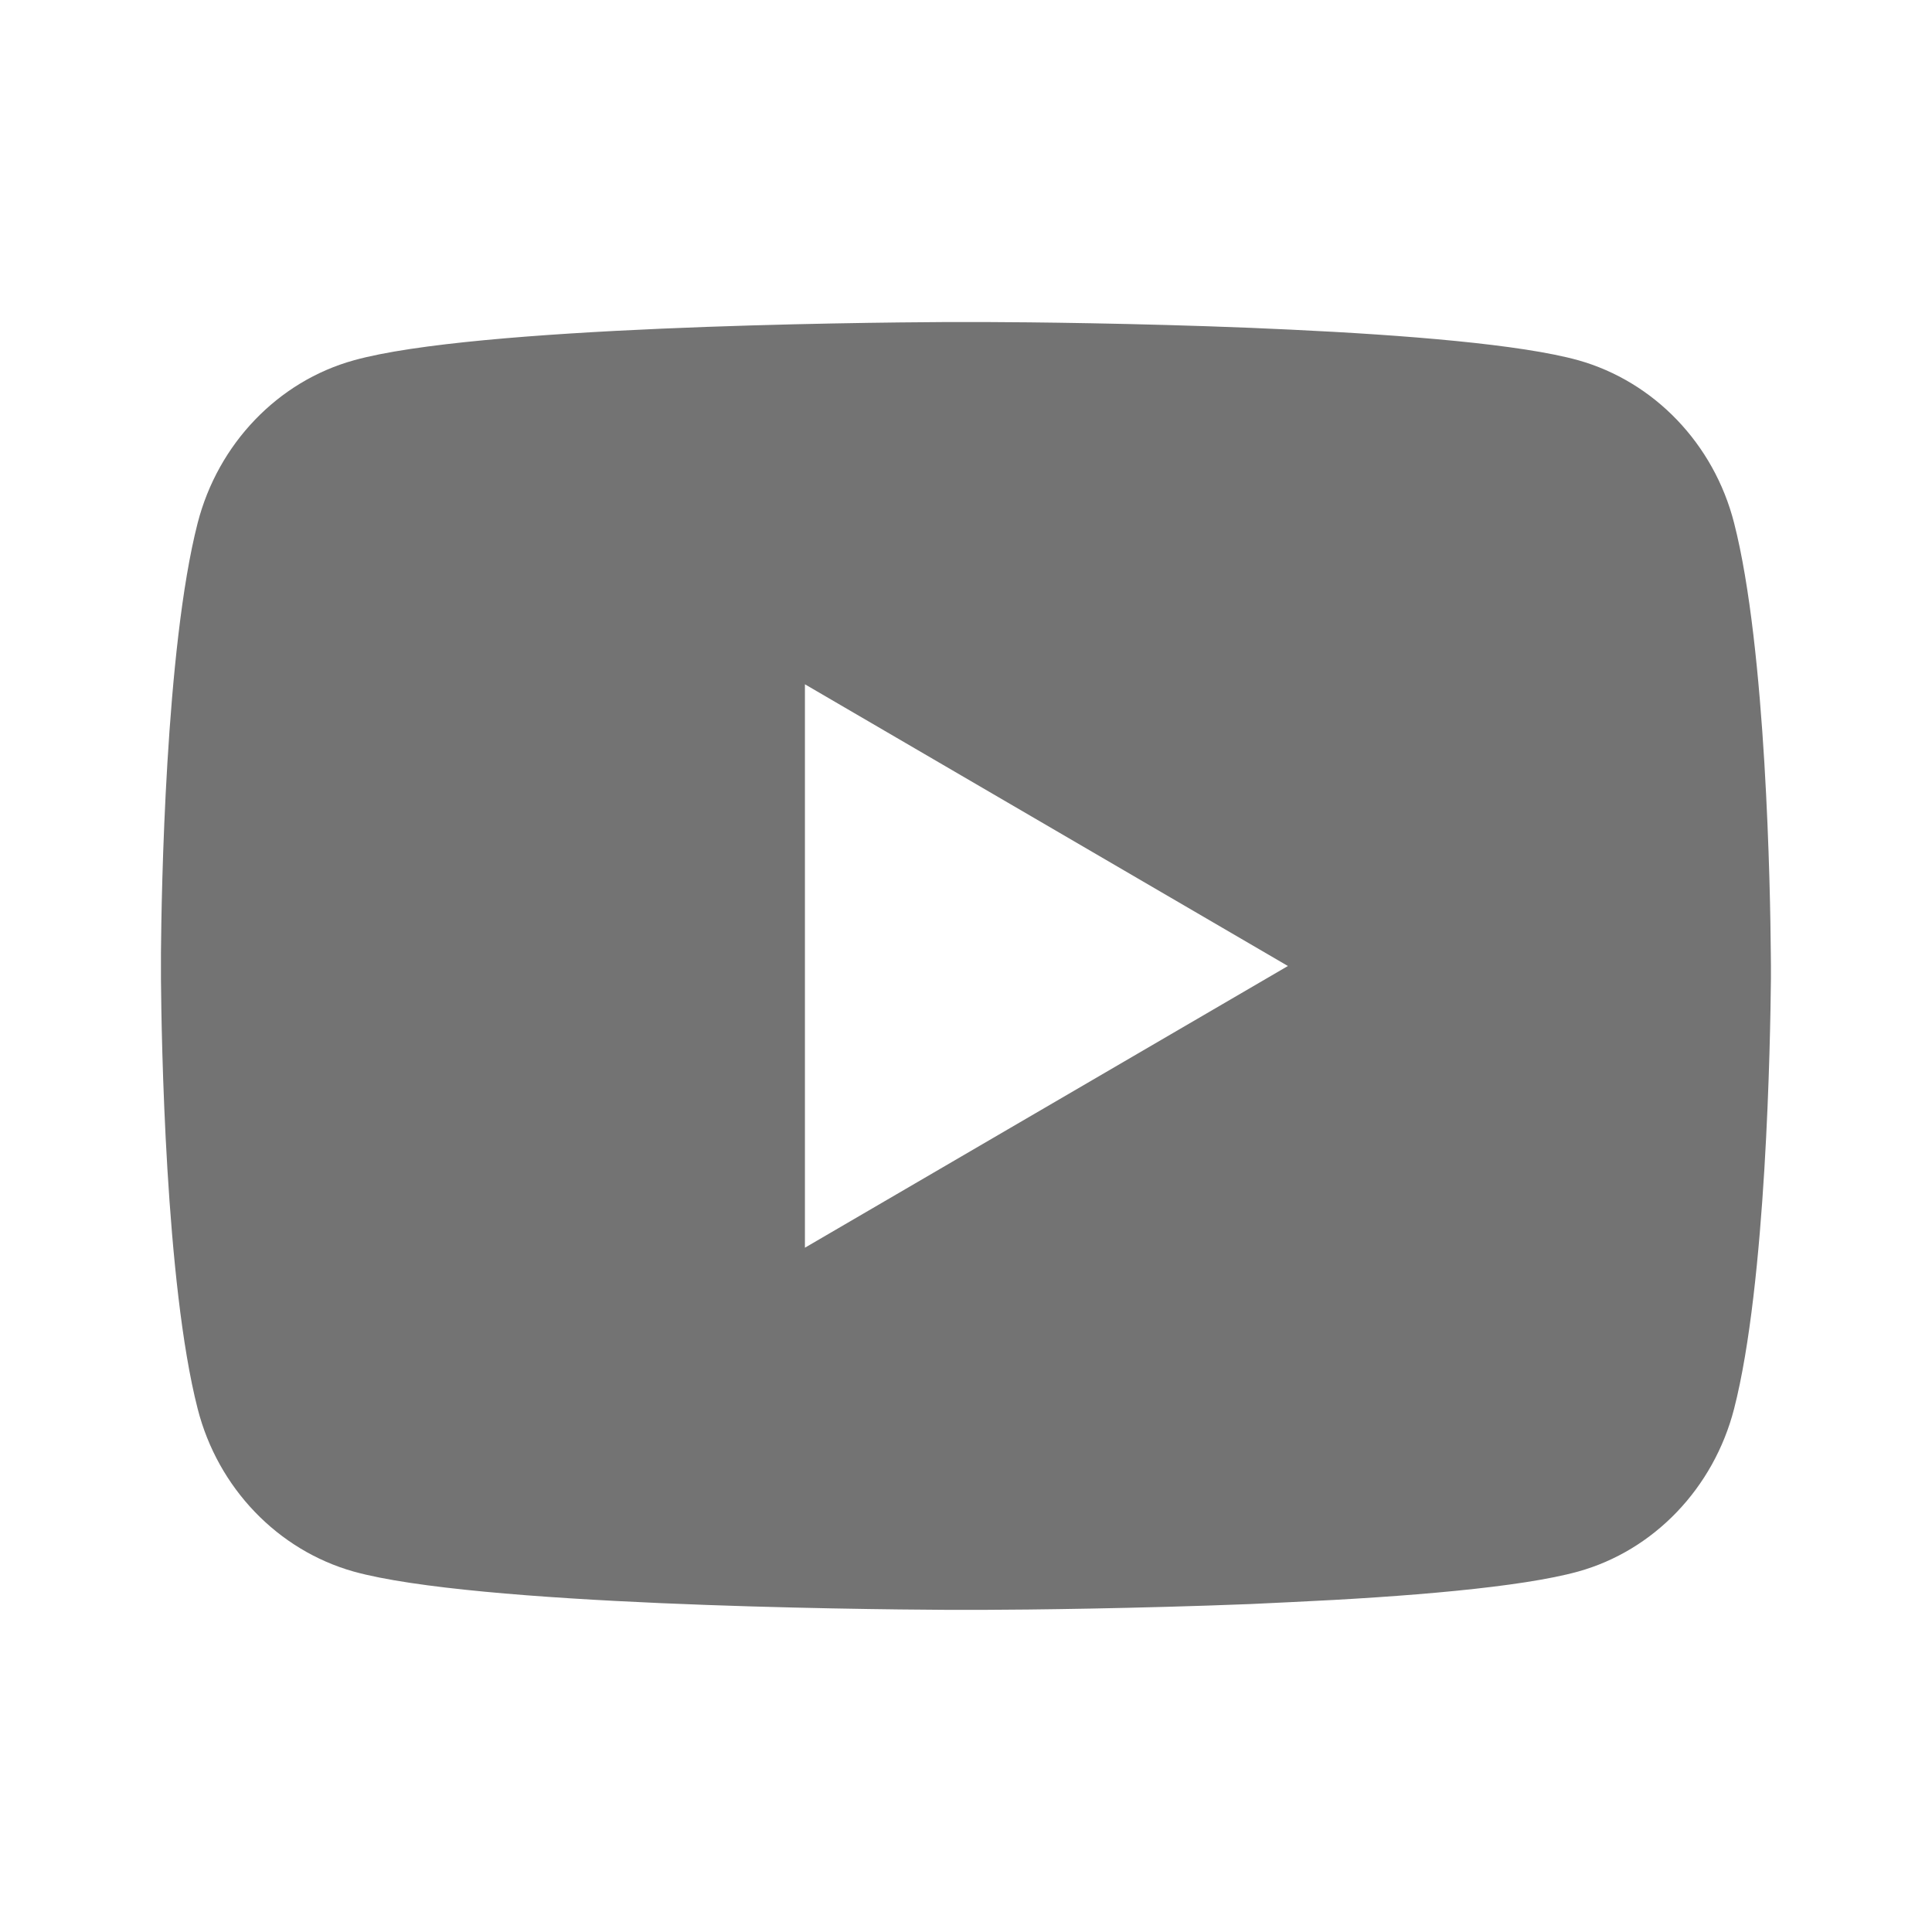 <svg width="16" height="16" viewBox="0 0 16 16" fill="none" xmlns="http://www.w3.org/2000/svg">
    <path d="M8.162 2.667C8.518 2.668 9.409 2.677 10.356 2.715L10.692 2.73C11.644 2.775 12.596 2.852 13.069 2.983C13.699 3.16 14.194 3.676 14.361 4.331C14.628 5.371 14.661 7.399 14.665 7.891L14.666 7.992V8.108C14.661 8.599 14.628 10.628 14.361 11.667C14.192 12.324 13.696 12.841 13.069 13.015C12.596 13.146 11.644 13.224 10.692 13.268L10.356 13.284C9.409 13.321 8.518 13.331 8.162 13.332L8.006 13.332H7.836C7.082 13.328 3.932 13.294 2.929 13.015C2.3 12.838 1.804 12.322 1.637 11.667C1.37 10.627 1.337 8.599 1.333 8.108V7.891C1.337 7.399 1.37 5.37 1.637 4.331C1.806 3.675 2.302 3.158 2.93 2.984C3.932 2.704 7.083 2.671 7.836 2.667H8.162ZM6.666 5.667V10.333L10.666 8L6.666 5.667Z" fill="#737373"/>
</svg>
